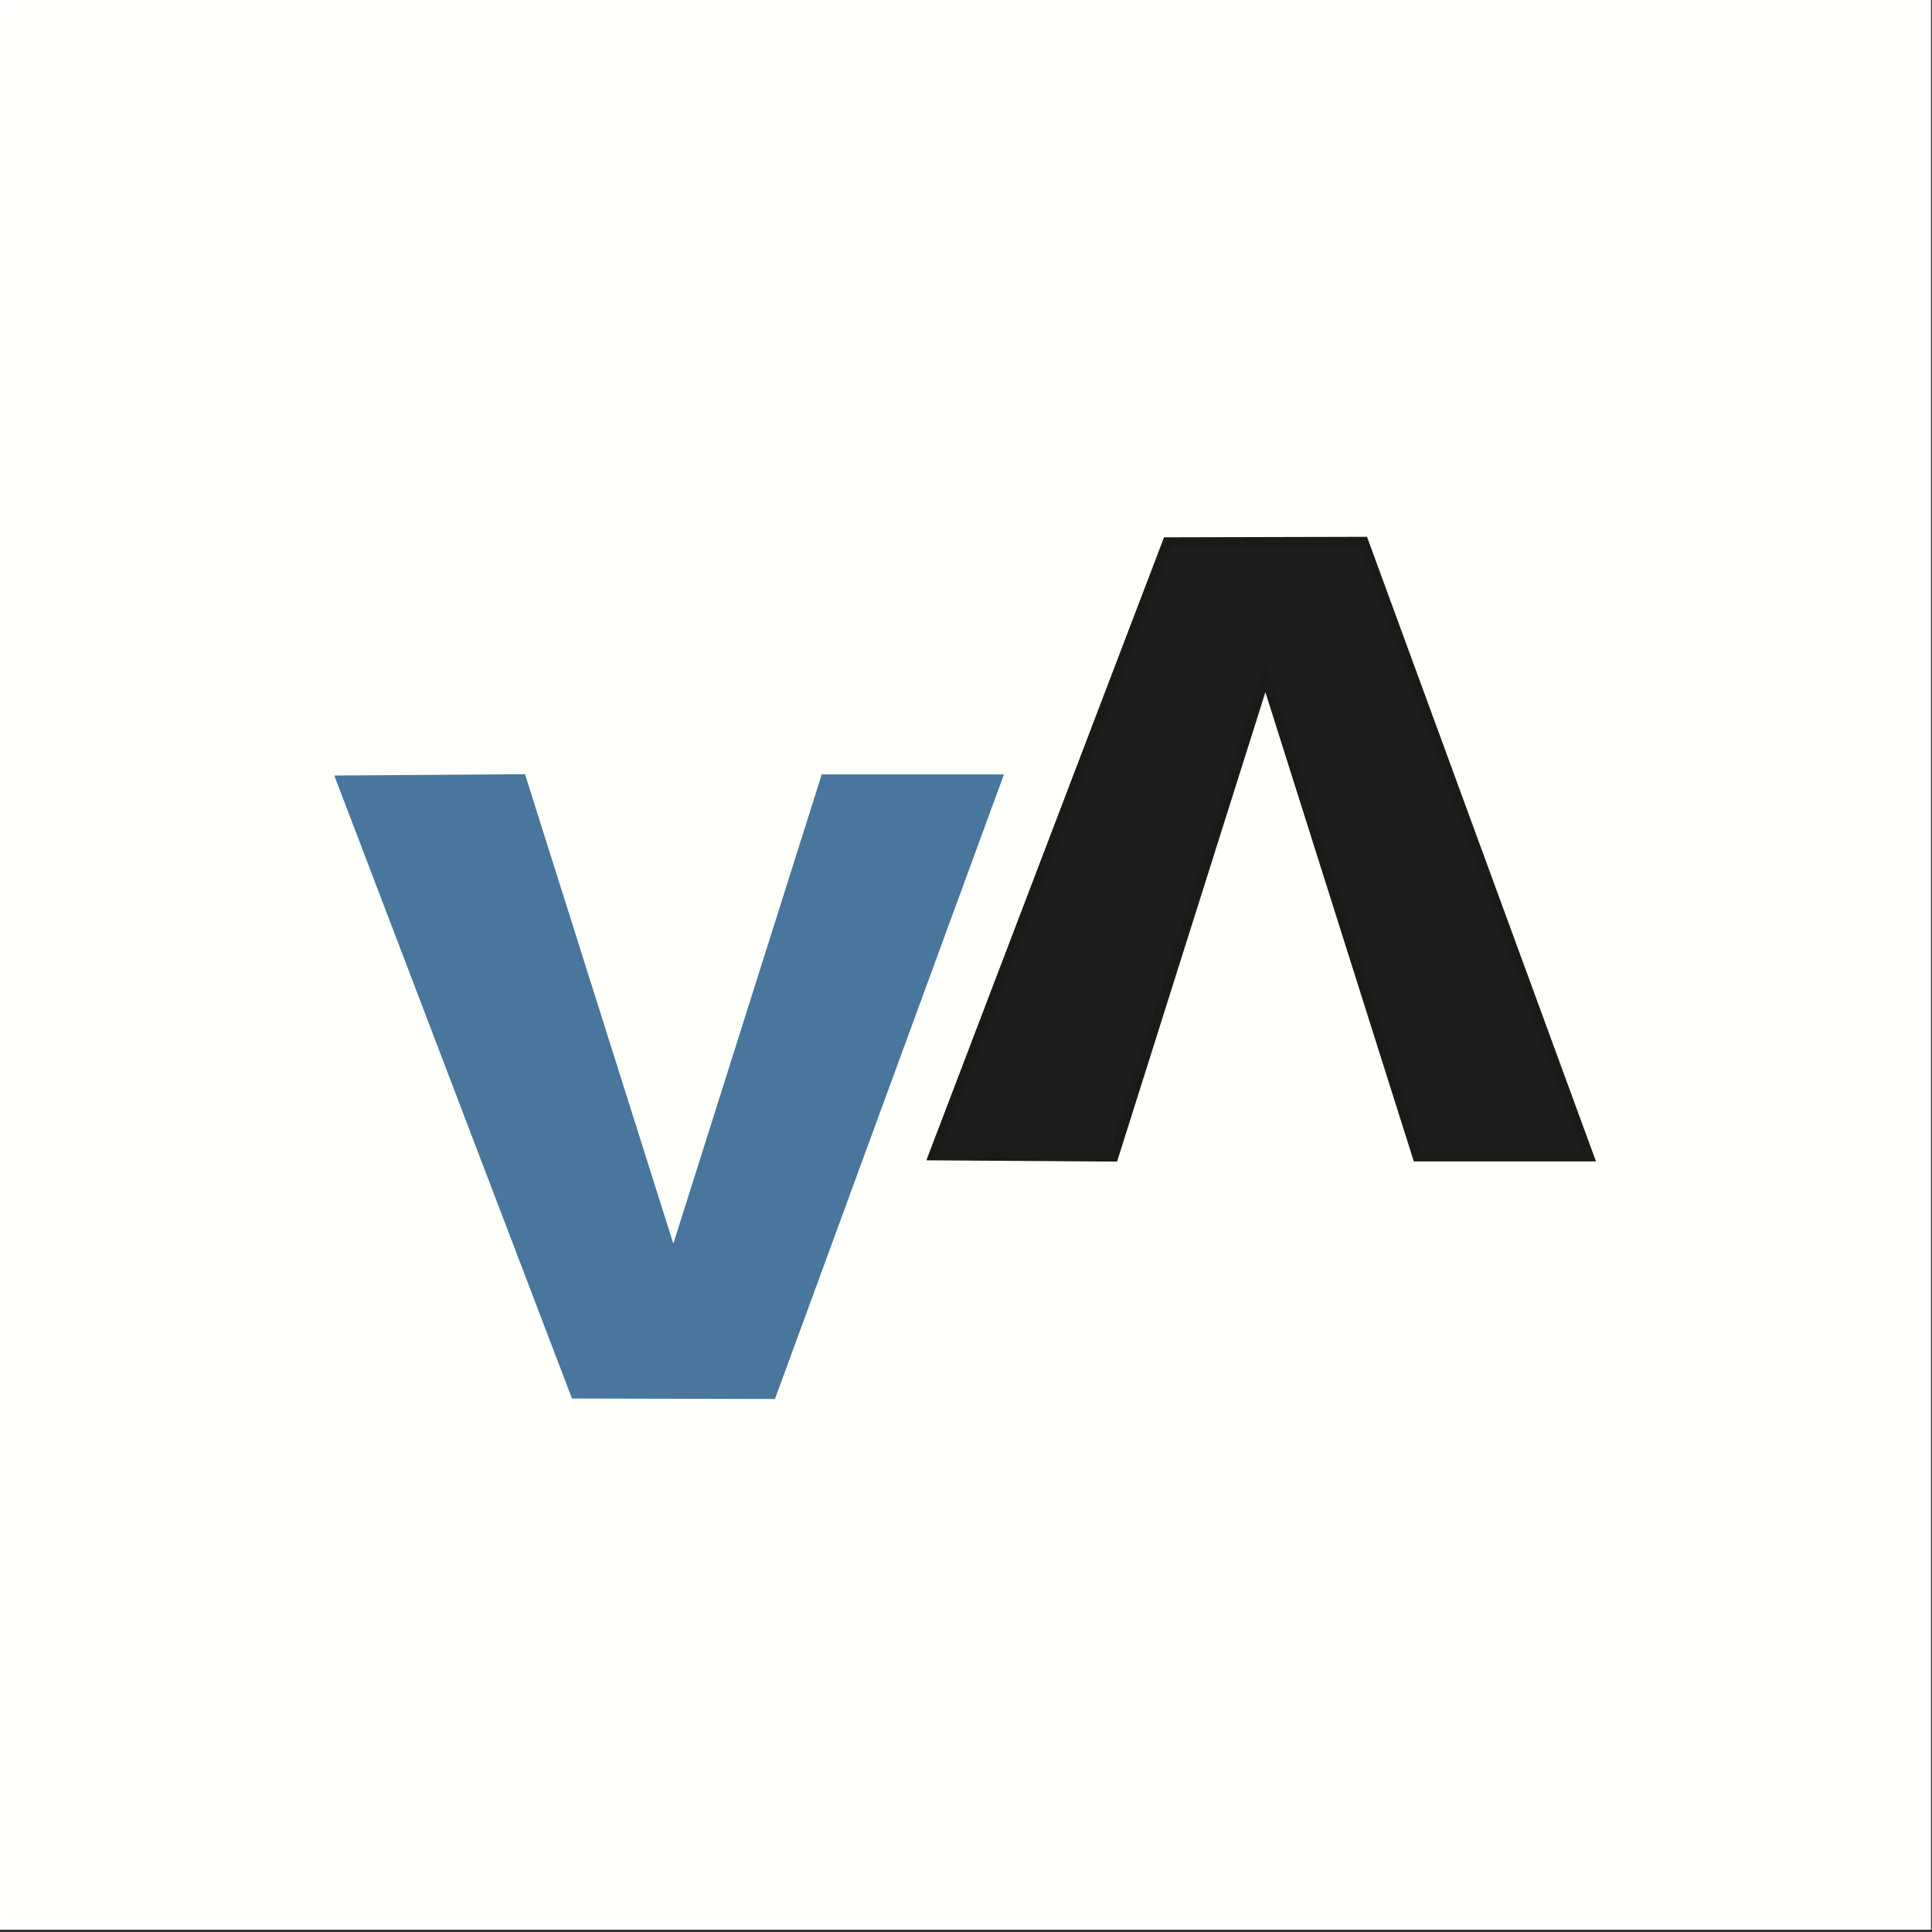 <?xml version="1.0" encoding="UTF-8" standalone="no"?>
<!-- Created with Inkscape (http://www.inkscape.org/) -->

<svg
   version="1.1"
   id="svg896"
   width="200"
   height="200"
   viewBox="0 0 200 200"
   xmlns="http://www.w3.org/2000/svg"
   xmlns:svg="http://www.w3.org/2000/svg">
  <rect x="0" y="0" width="200" height="200" fill="#333333" stroke="none"/>
  <defs
     id="defs900" />
  <g
     id="layer1"
     style="display:inline">
    <rect
       style="fill:#fffffb;fill-opacity:1;stroke:#ffffff;stroke-width:1.13;stroke-opacity:1"
       id="rect9682"
       width="199.294"
       height="199.294"
       x="0.04"
       y="-0.098" />
  </g>
  <g
     id="g902"
     style="display:inline">
    <g
       id="g9553">
      <path
         style="fill:#1d1d1b;fill-opacity:1;stroke:#1a1a18;stroke-width:1px;stroke-linecap:butt;stroke-linejoin:miter;stroke-opacity:1"
         d="m 96.619,119.619 18.654,0.126 15.719,-49.751 15.731,49.735 17.778,0.002 -23.338,-63.659 -20.318,0.05 z"
         id="path1019" />
      <path
         style="fill:#48769c;fill-opacity:1;stroke:#48769c;stroke-width:1px;stroke-linecap:butt;stroke-linejoin:miter;stroke-opacity:1"
         d="m 35.329,80.777 18.654,-0.126 15.719,49.751 15.731,-49.735 17.778,-0.002 -23.338,63.659 -20.318,-0.05 z"
         id="path1019-4" />
    </g>
  </g>
</svg>
